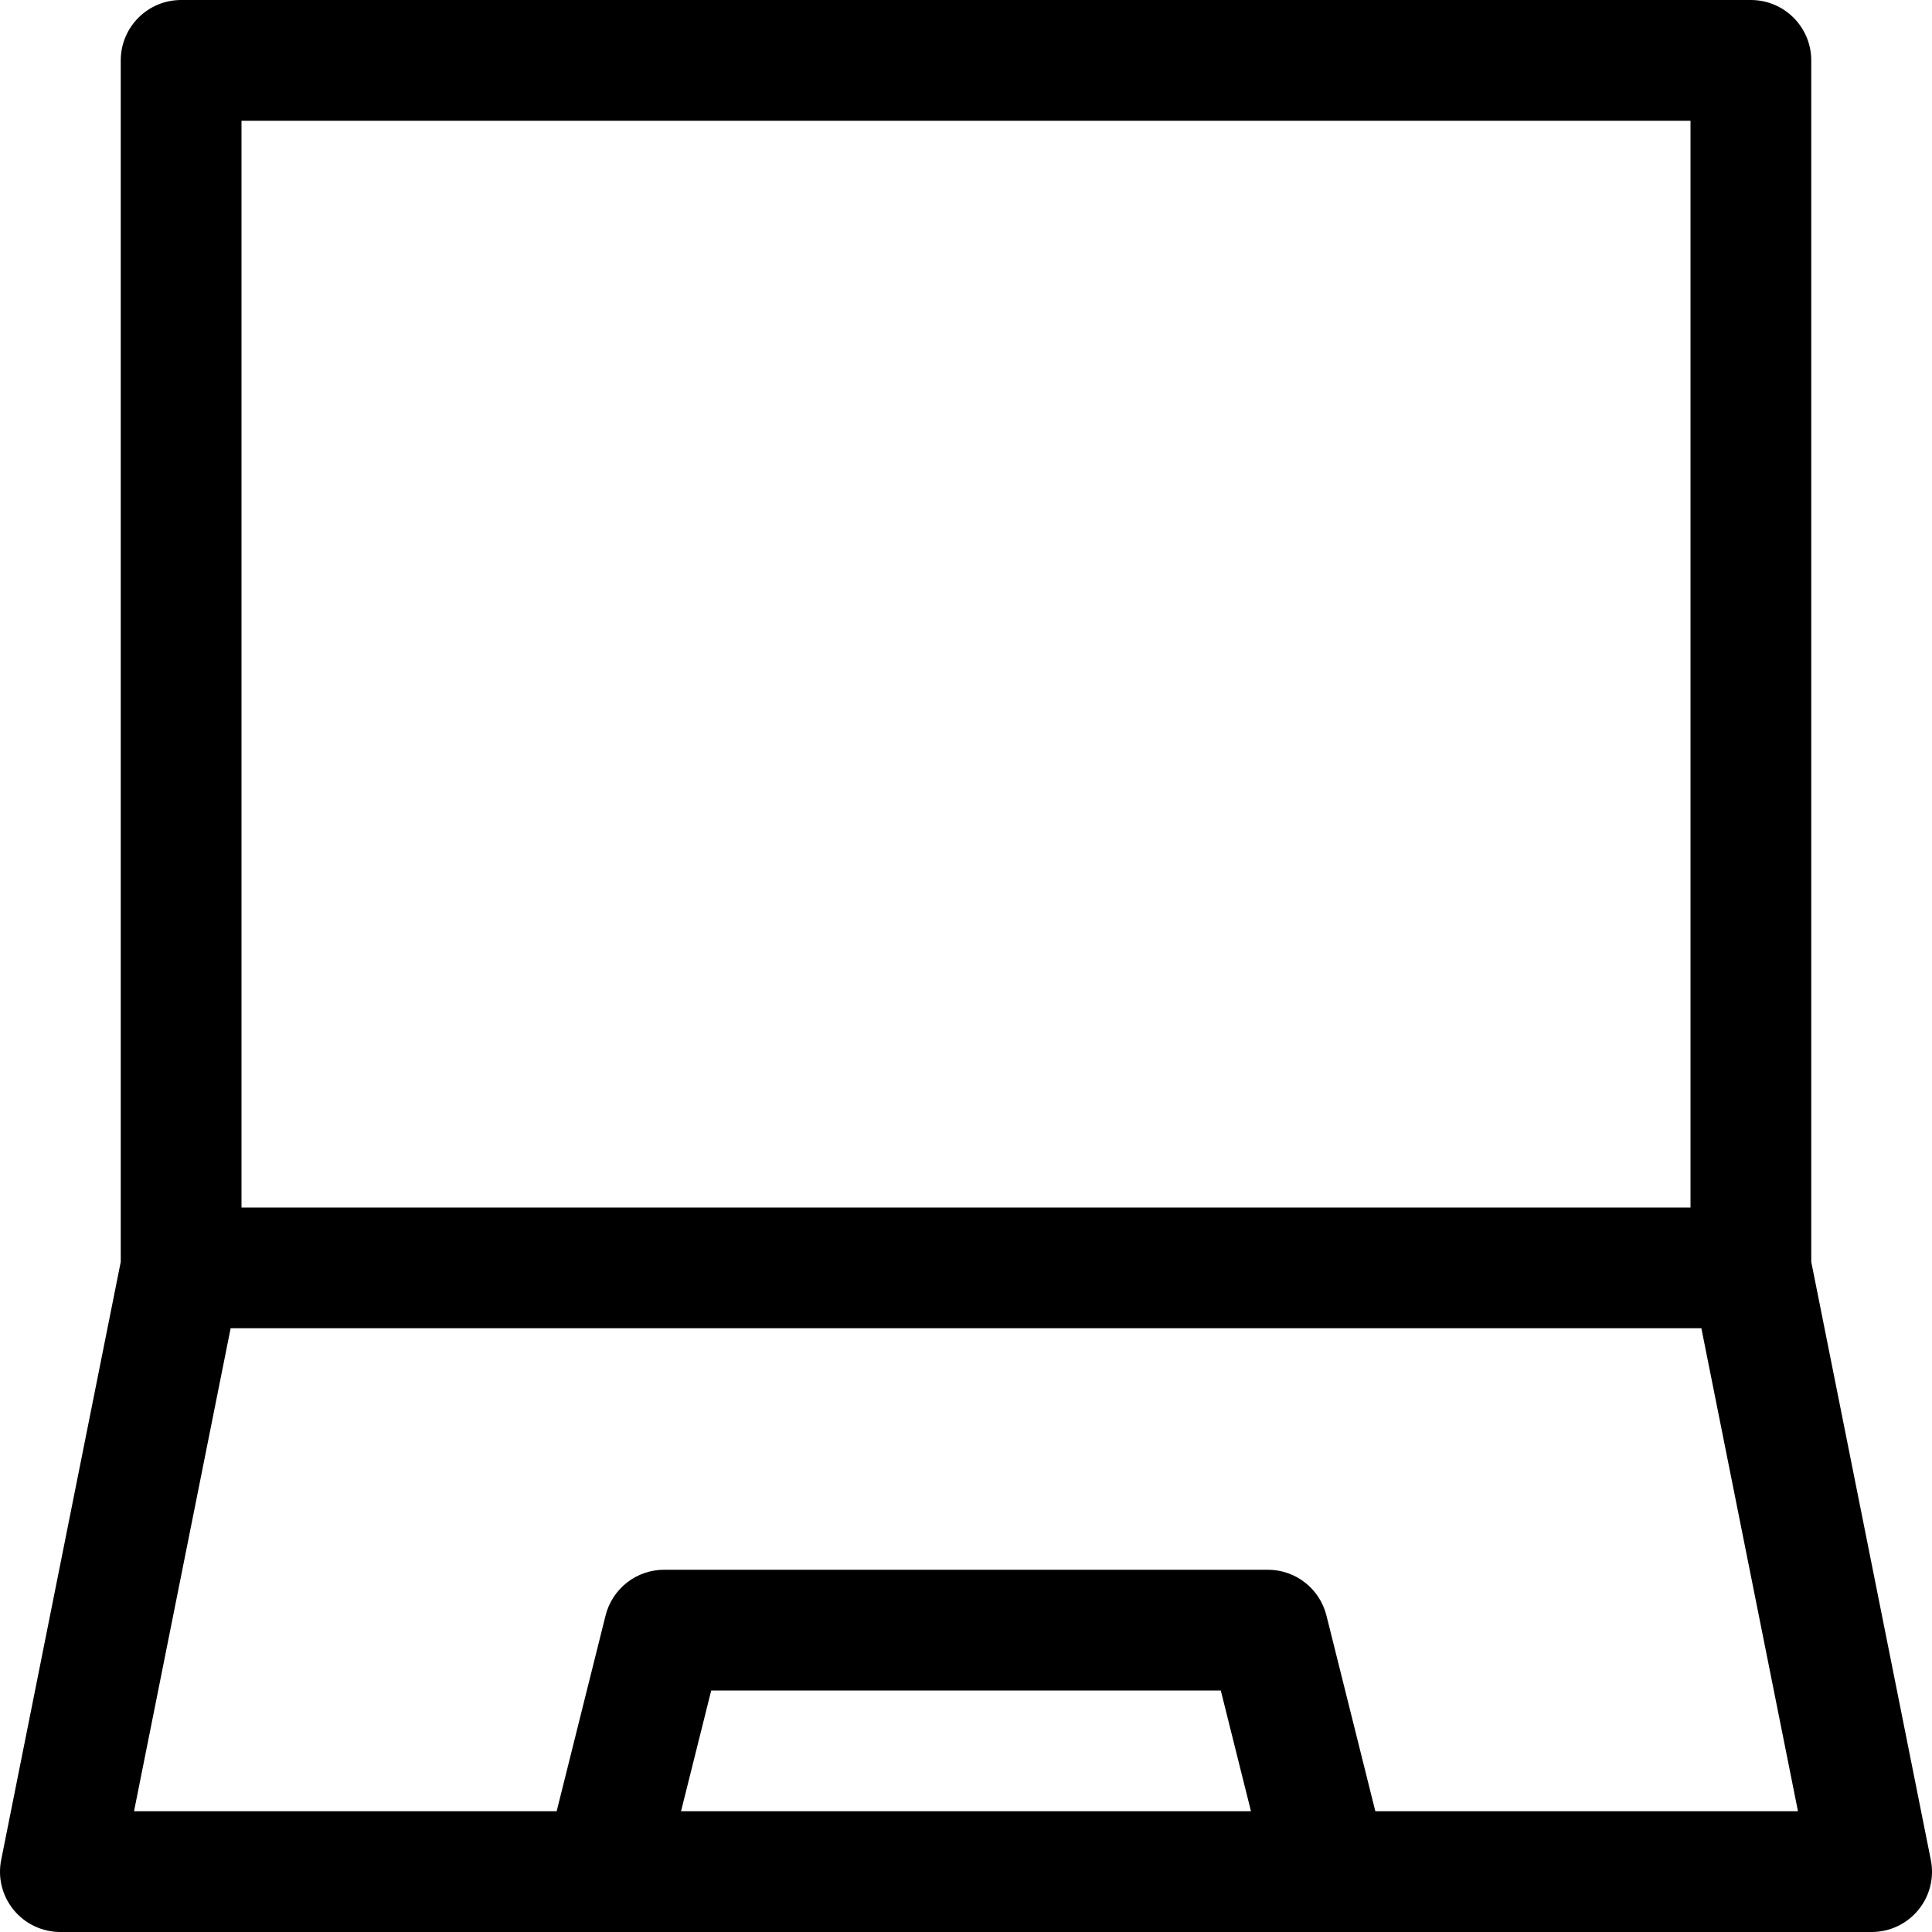 <svg width="16" height="16" viewBox="0 0 16 16" fill="none" xmlns="http://www.w3.org/2000/svg">
<g clip-path="url(#clip0)">
<path fill-rule="evenodd" clip-rule="evenodd" d="M1 0.5C1 0.224 1.224 0 1.5 0H14.5C14.776 0 15 0.224 15 0.5V10.45L15.99 15.402C16.02 15.549 15.982 15.701 15.887 15.817C15.792 15.933 15.65 16 15.5 16H0.5C0.35 16 0.208 15.933 0.113 15.817C0.018 15.701 -0.02 15.549 0.01 15.402L1 10.45V0.5ZM5.64 15H10.36L10.11 14H5.89L5.64 15ZM11.39 15L10.985 13.379C10.929 13.156 10.729 13 10.5 13H5.5C5.271 13 5.071 13.156 5.015 13.379L4.61 15H1.11L1.91 11H14.09L14.89 15H11.39ZM2 1V10H14V1H2Z" fill="black"/>
</g>
<defs>
<clipPath id="clip0">
<rect width="16" height="16" fill="white"/>
</clipPath>
</defs>
</svg>
